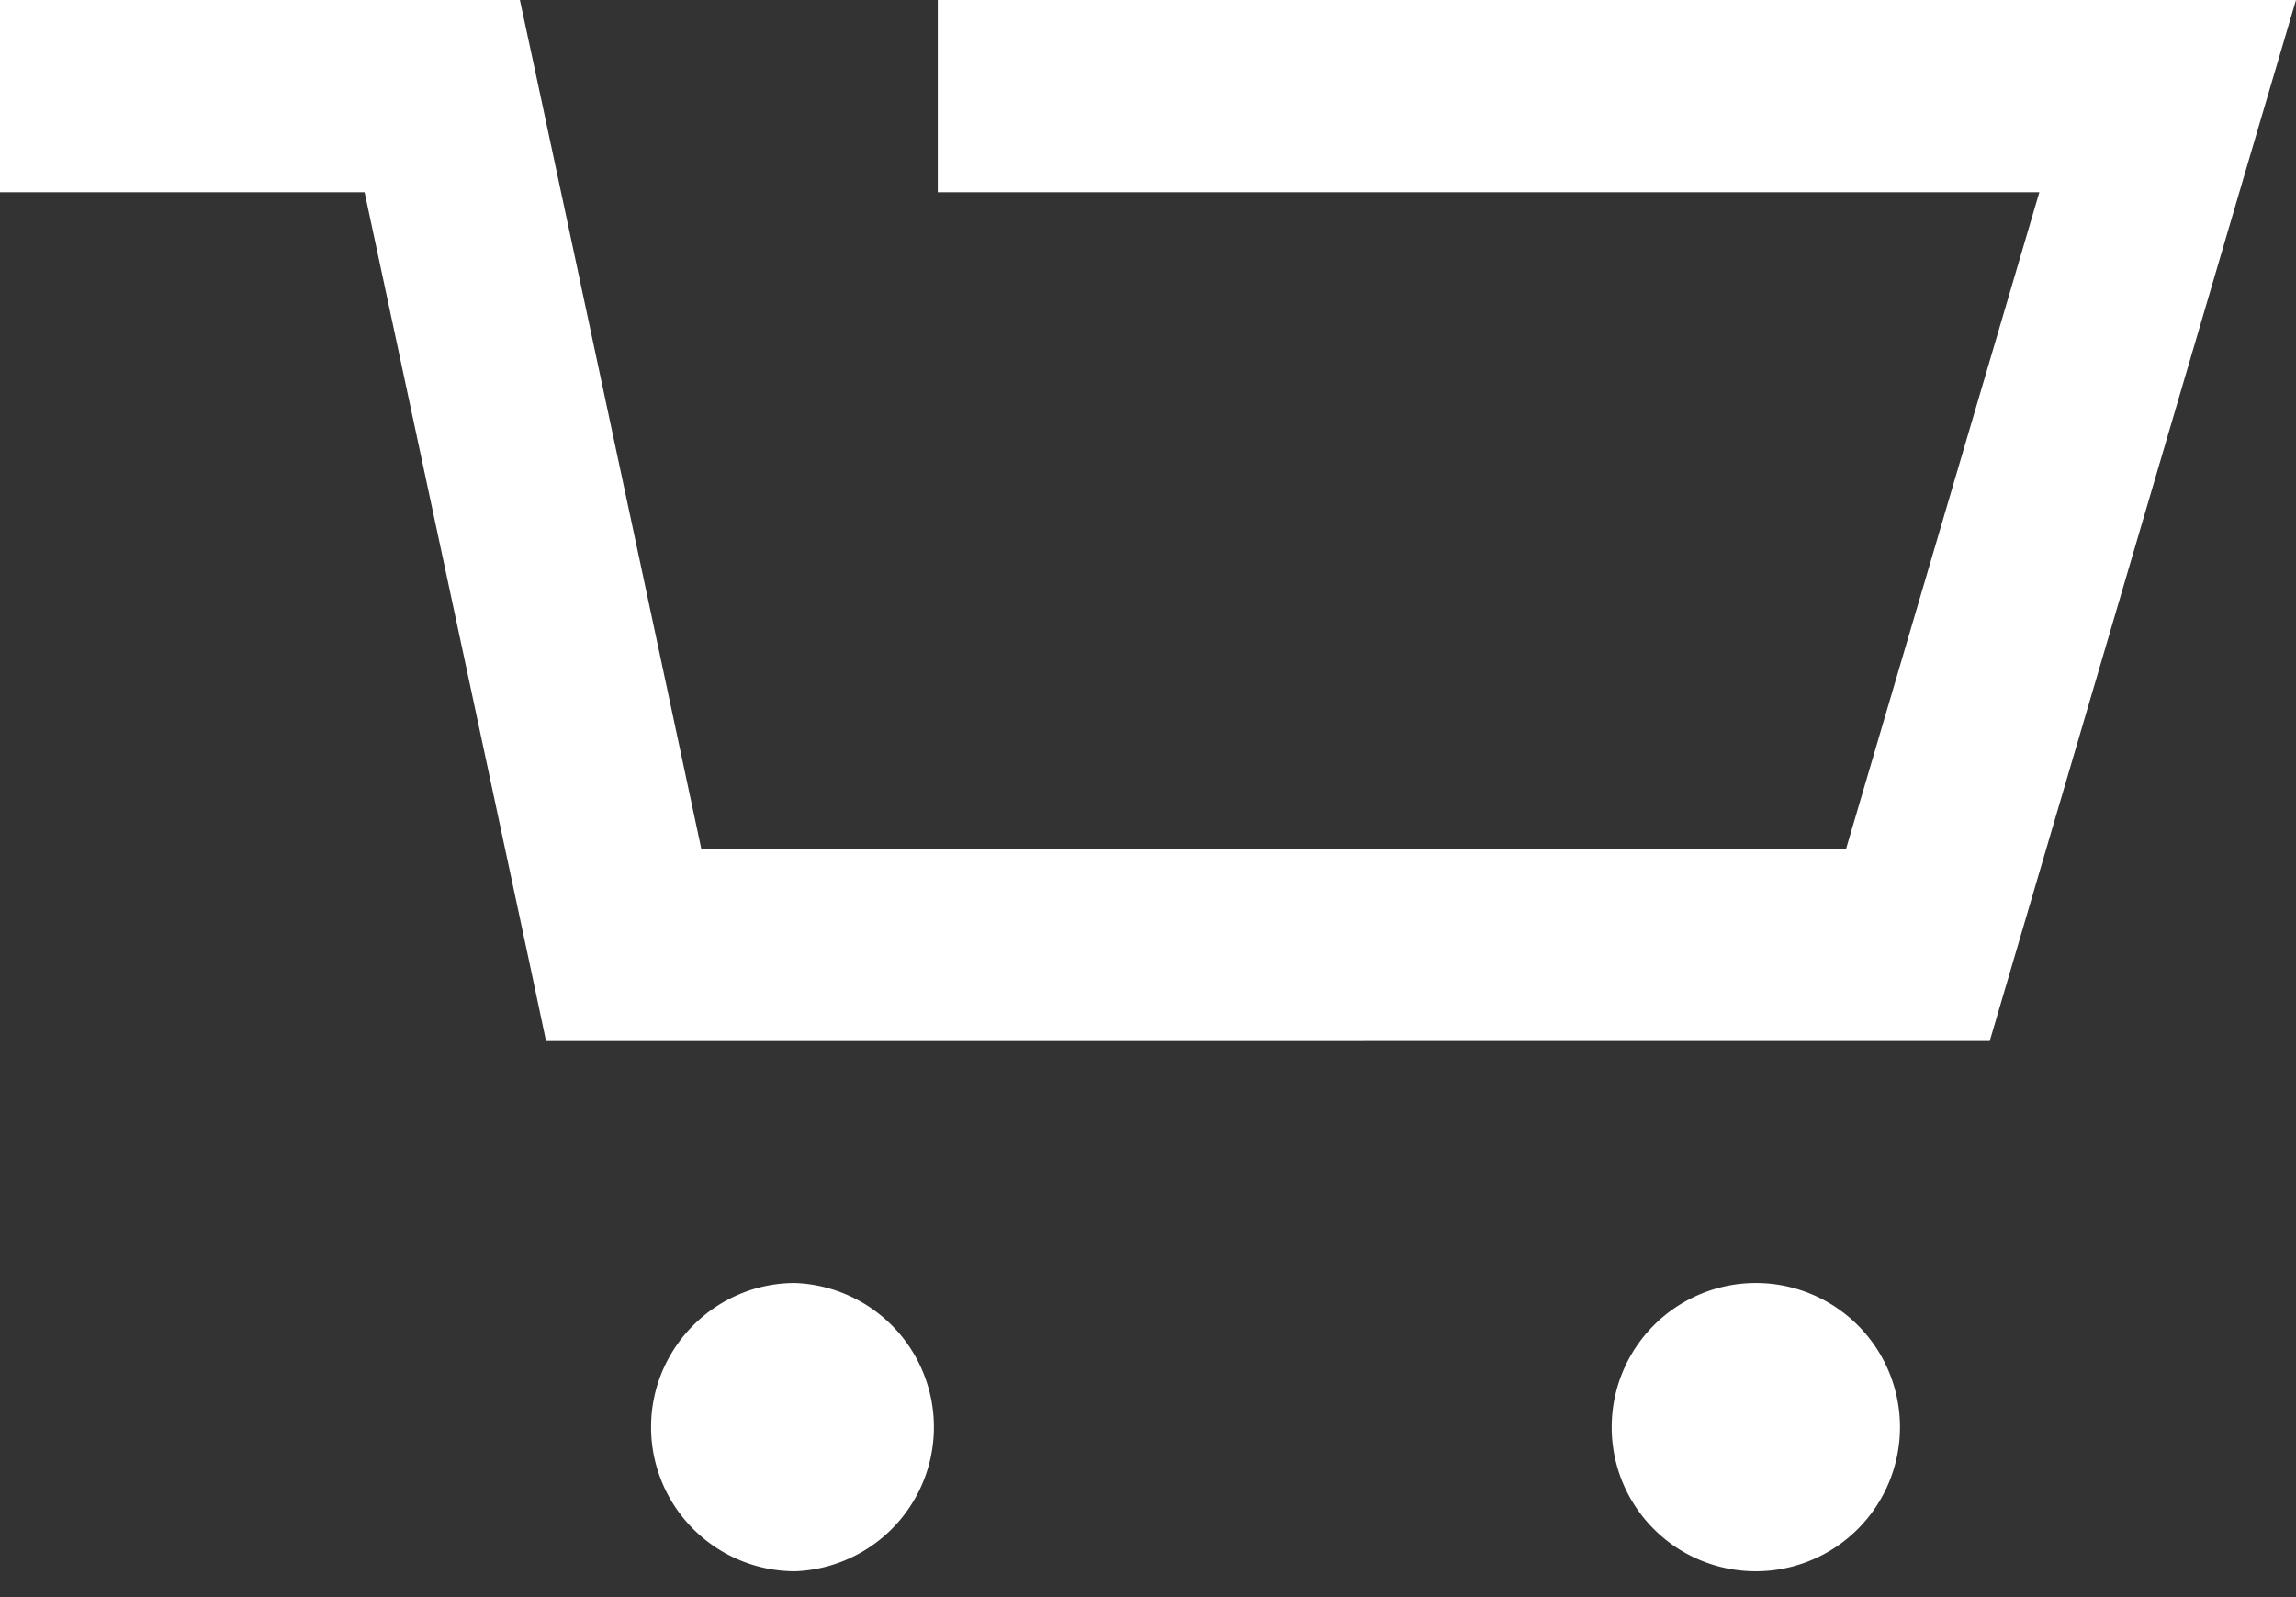 <?xml version="1.0" encoding="iso-8859-1"?>
<!-- Generator: Adobe Illustrator 19.0.0, SVG Export Plug-In . SVG Version: 6.00 Build 0)  -->
<svg fill="#ffffff" xmlns="http://www.w3.org/2000/svg" width="23" height="16" viewBox="0 0 23 16"><rect x="0" y="0" width="23" height="16" fill="#333333" stroke="none"/><g><g><path d="M5.47 10.43l-.161-.76-1.657-7.744H0V0h5.208l.164.763 1.654 7.744h11.466l1.937-6.581H9.394V0H23l-.365 1.237-2.703 9.192zm1.052 3.867c0-.795.647-1.444 1.442-1.444a1.445 1.445 0 0 1 0 2.888 1.444 1.444 0 0 1-1.442-1.444zm9.623 0a1.444 1.444 0 1 1 1.445 1.444c-.8 0-1.445-.645-1.445-1.444z"/></g></g></svg>
